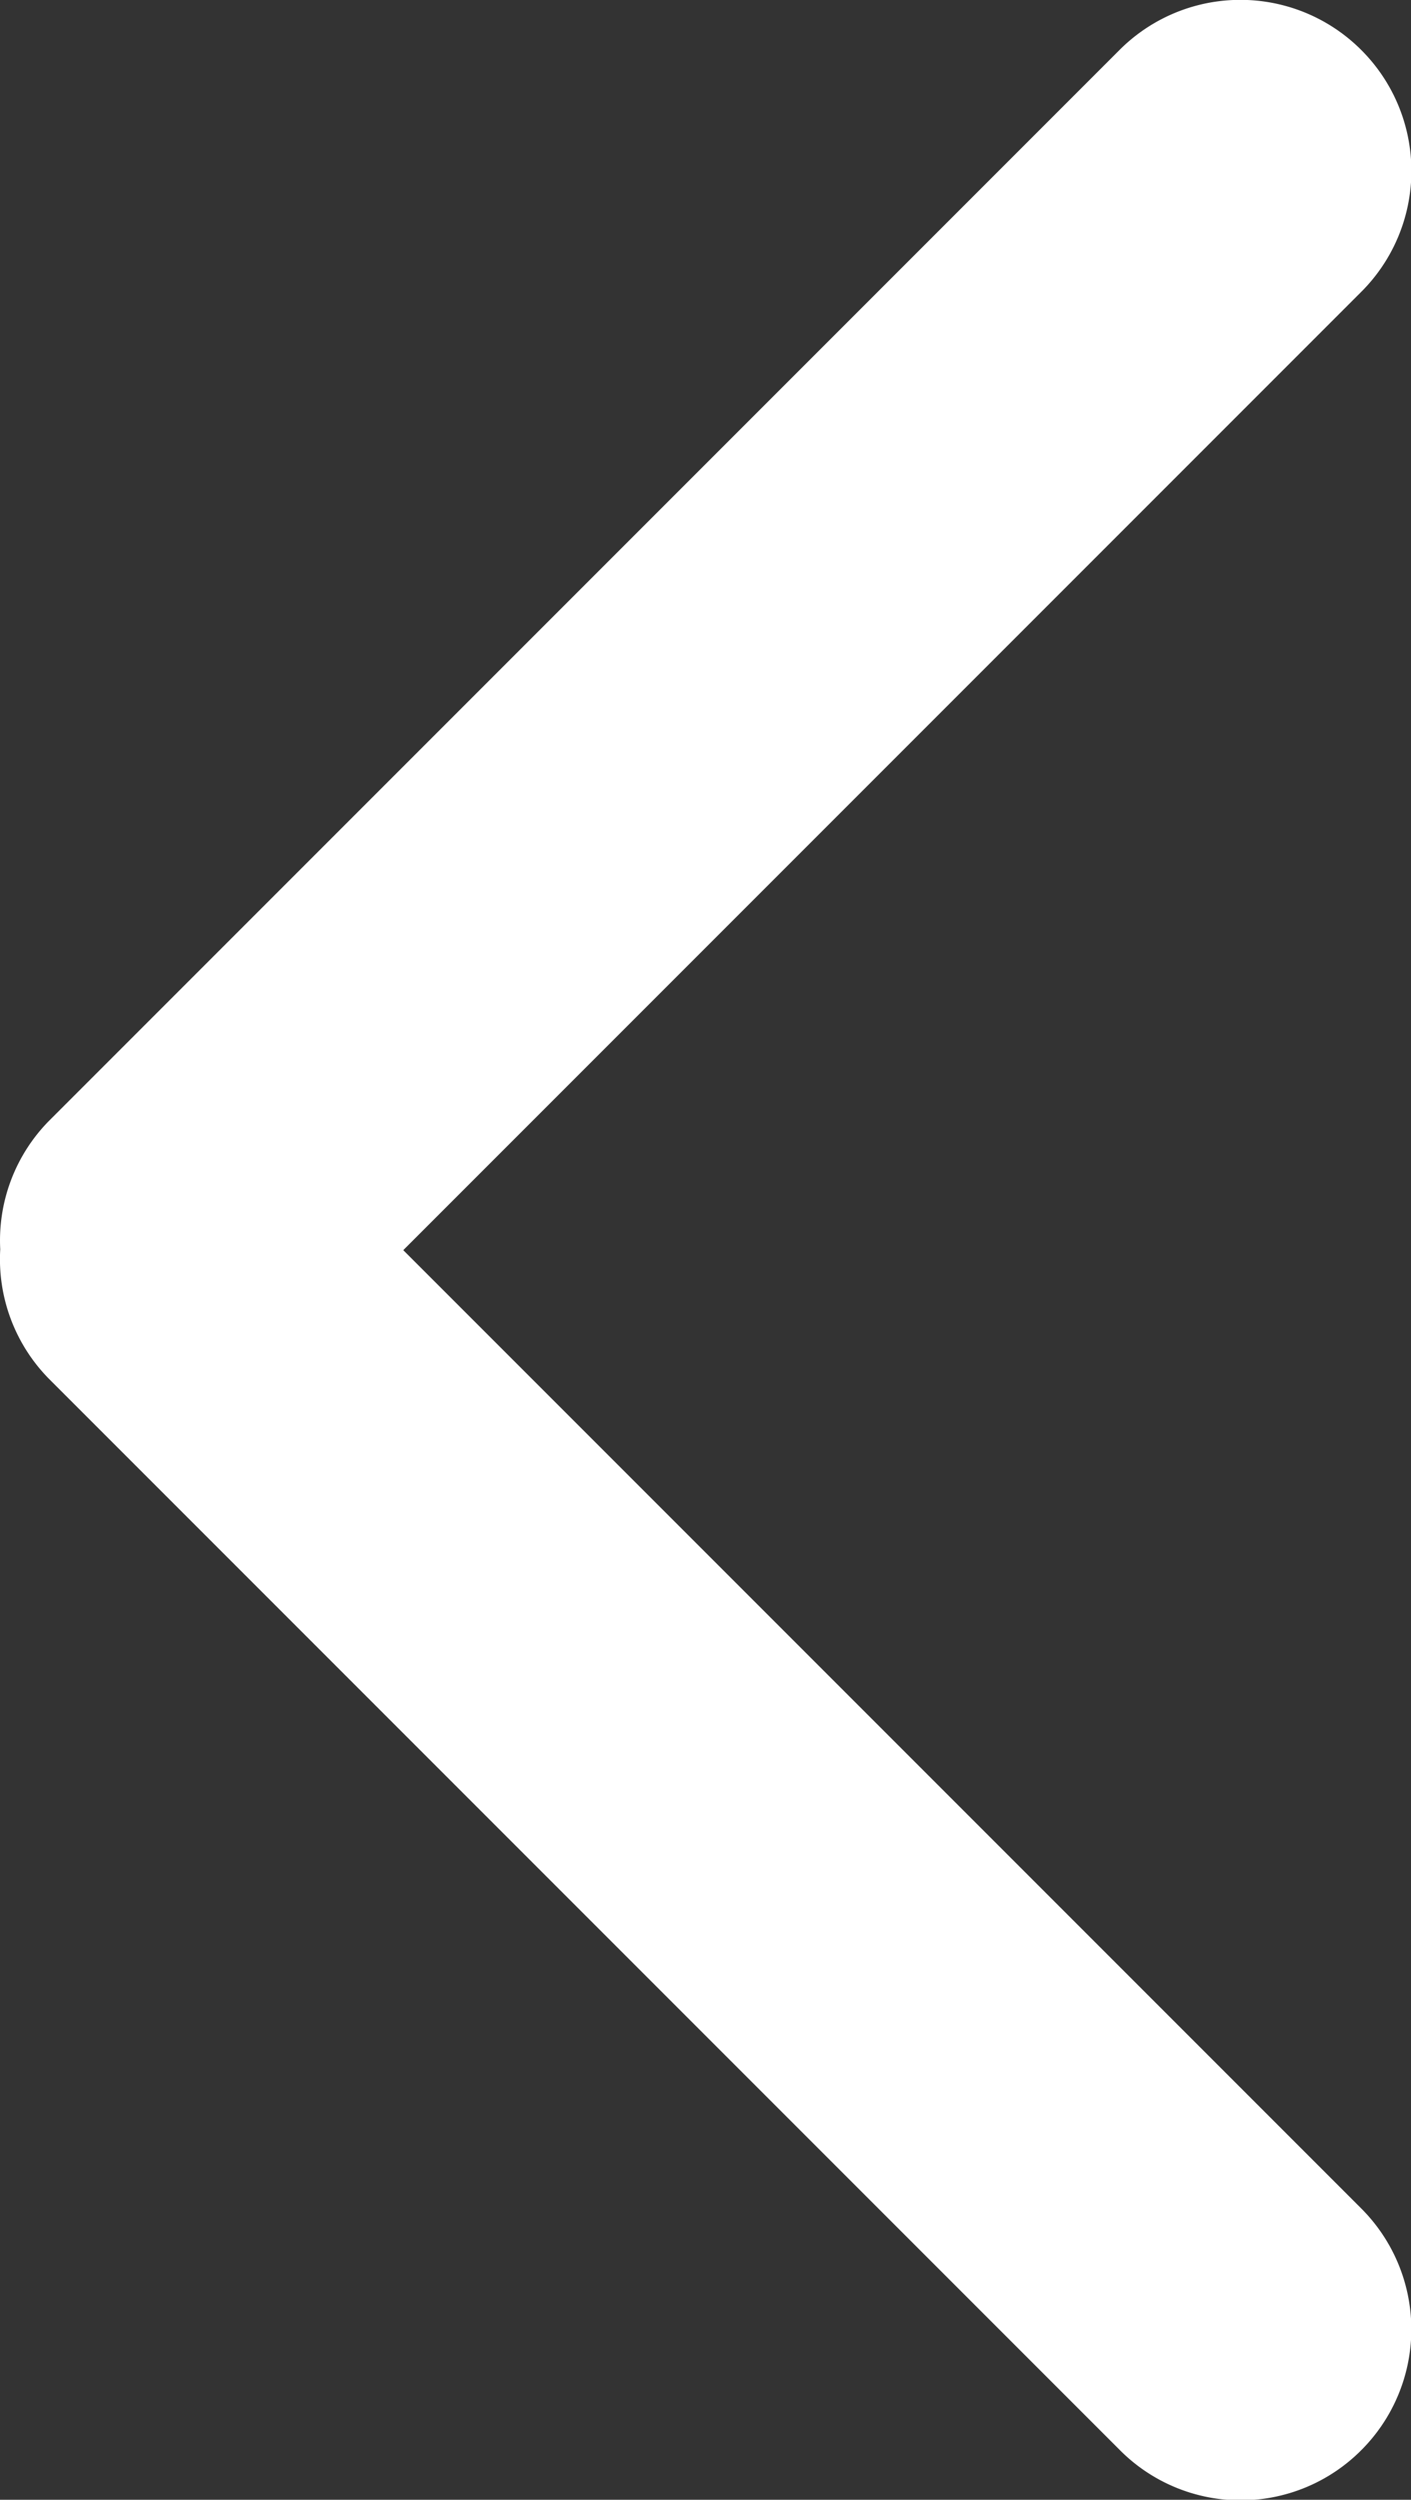 <svg xmlns="http://www.w3.org/2000/svg" width="23.345" height="41.345" viewBox="0 0 23.345 41.345">
  <rect x="0" y="0" width="23.345" height="41.345" fill="#333333" stroke="none"/>
  <g id="Group_2" data-name="Group 2" transform="translate(-896.66 41.605)">
    <path id="Union_1" data-name="Union 1" d="M-6.818-194.088l-17.695-17.695a2.818,2.818,0,0,1-.823-2.159,2.818,2.818,0,0,1,.824-2.142l17.694-17.694a2.826,2.826,0,0,1,4,0,2.826,2.826,0,0,1,0,4l-15.85,15.85,15.849,15.849a2.826,2.826,0,0,1,0,4,2.816,2.816,0,0,1-2,.828A2.816,2.816,0,0,1-6.818-194.088Z" transform="translate(922 193)" fill="#fff"/>
  </g>
</svg>
